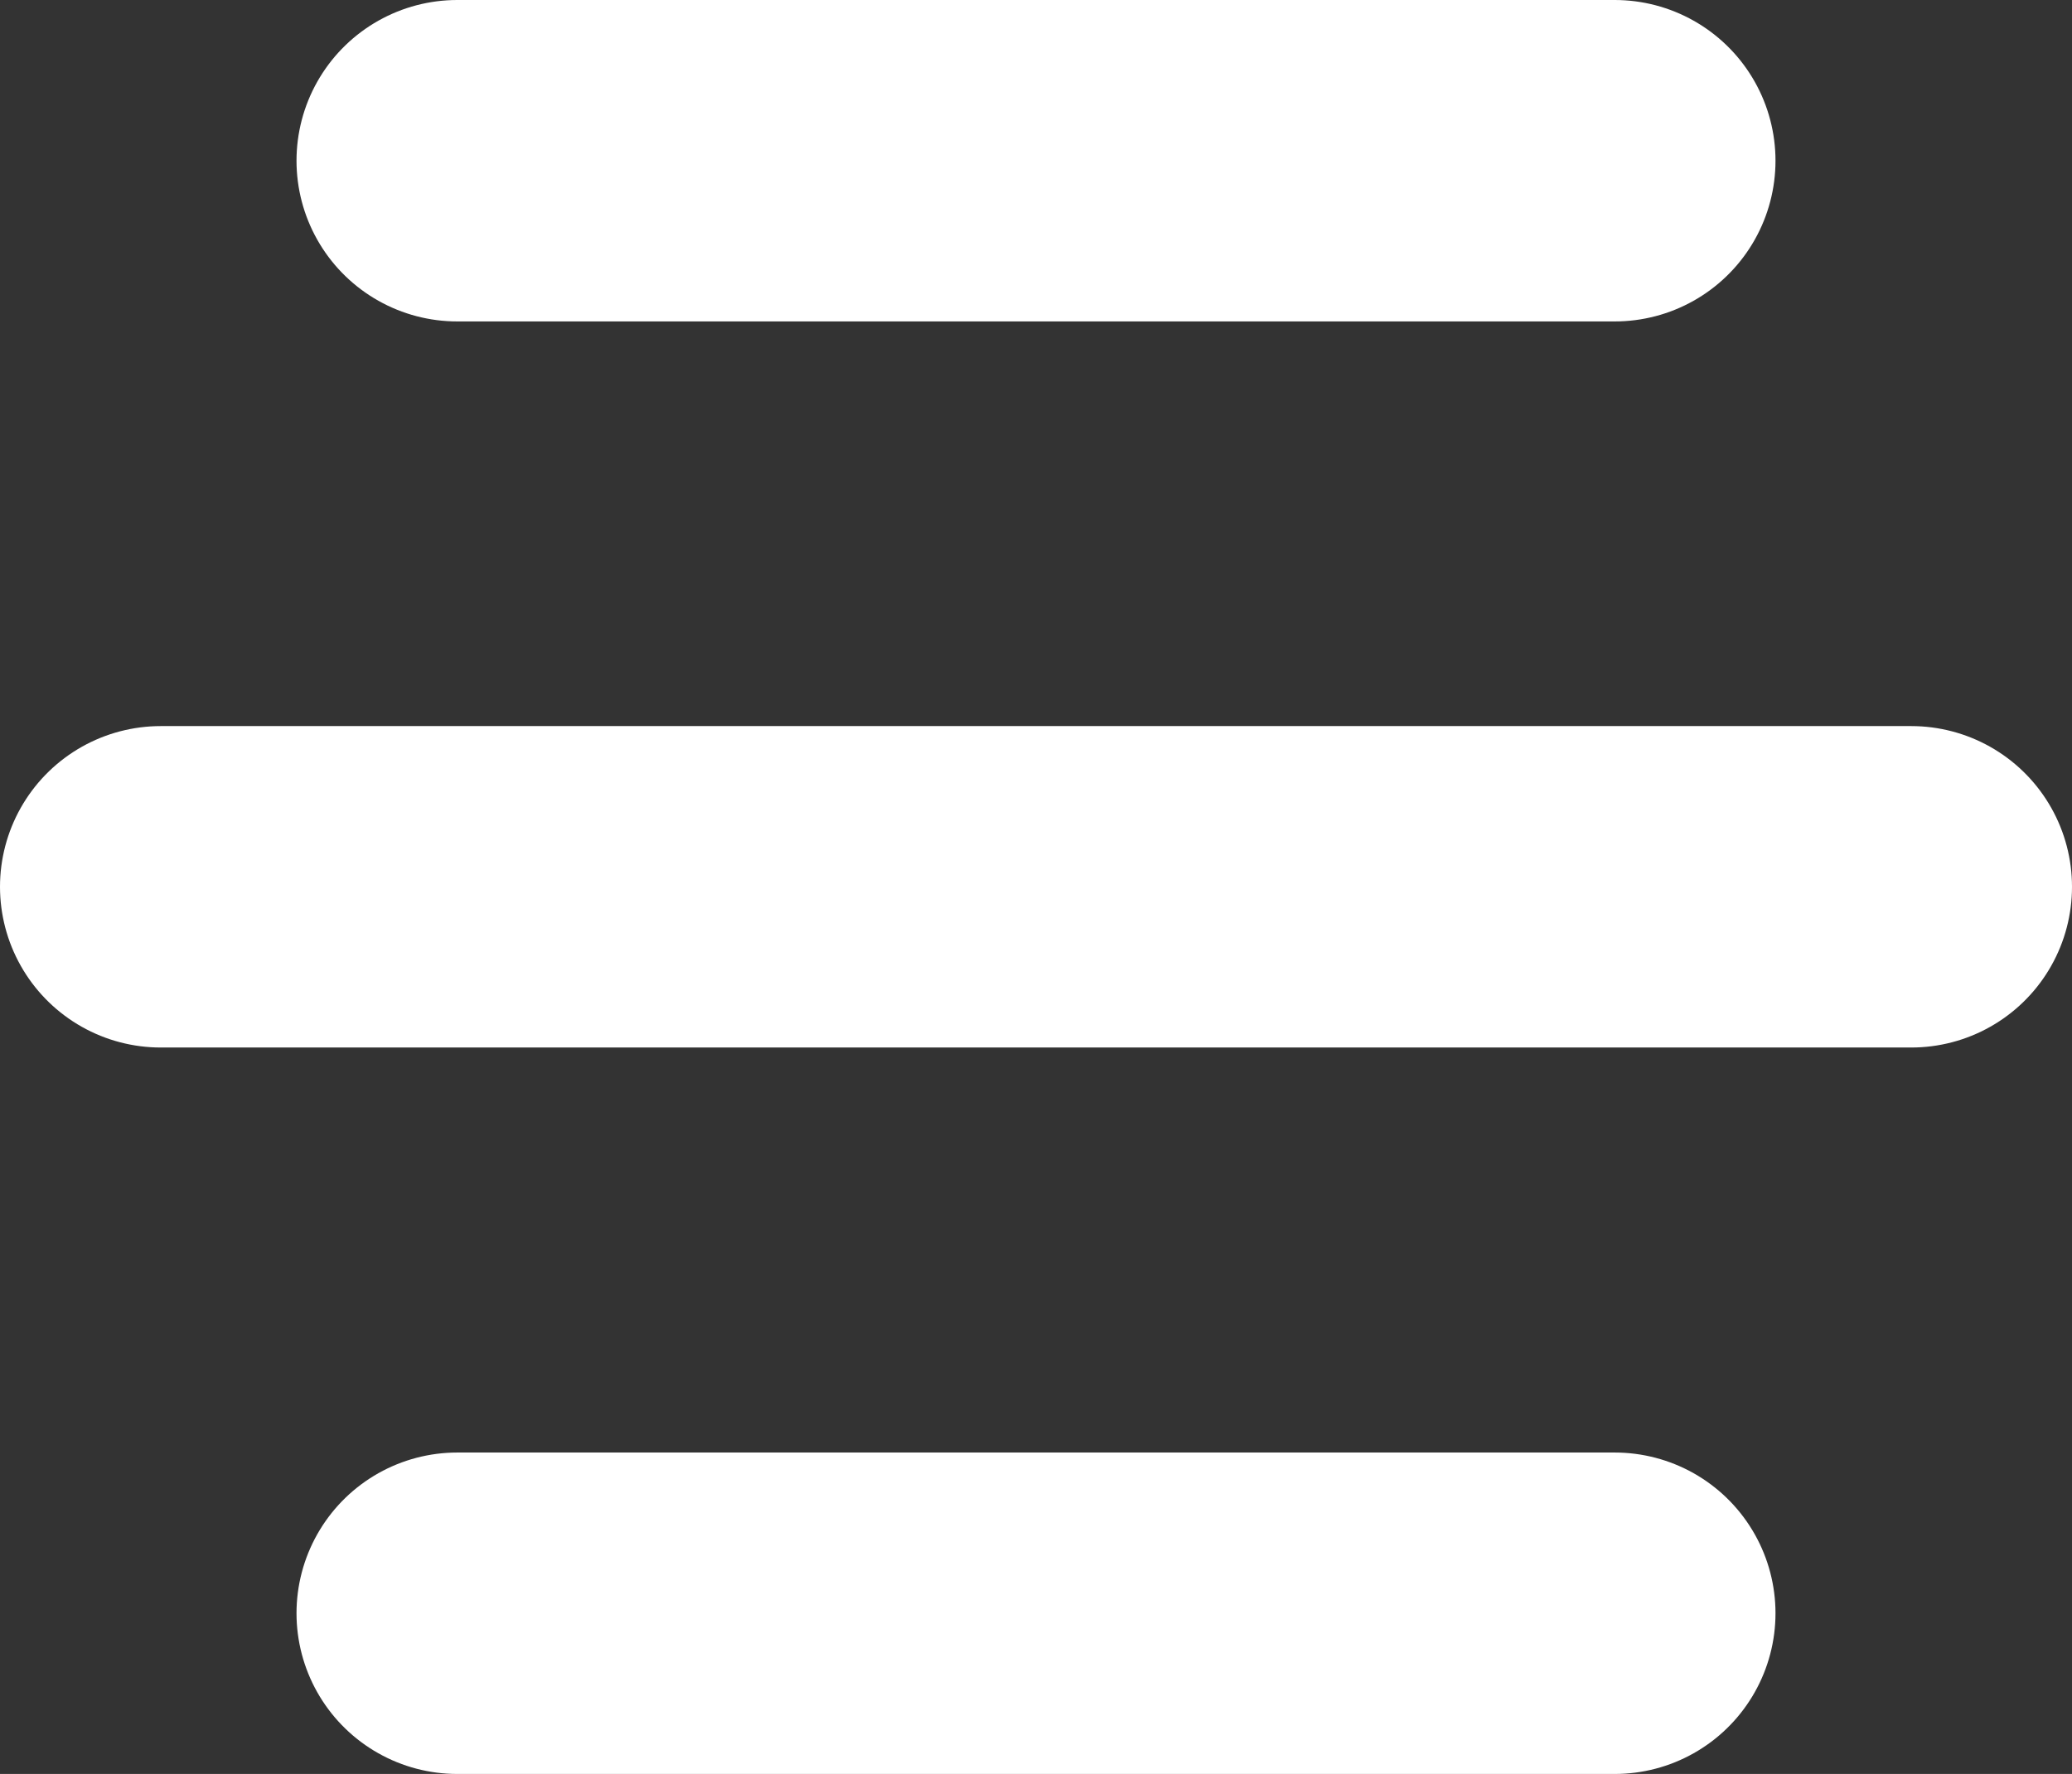 <svg xmlns="http://www.w3.org/2000/svg" viewBox="0 0 58 49.67"><rect x="0" y="0" width="58" height="49.67" fill="#333333" stroke="none"/><defs><style>.cls-1{fill:none;stroke:#fff;stroke-linecap:round;stroke-miterlimit:10;stroke-width:9px;}</style></defs><title>icon_menu</title><g id="Capa_2" data-name="Capa 2"><g id="Capa_1-2" data-name="Capa 1"><line class="cls-1" x1="12.8" y1="4.5" x2="45.2" y2="4.5"/><line class="cls-1" x1="12.8" y1="45.17" x2="45.2" y2="45.17"/><line class="cls-1" x1="4.5" y1="24.83" x2="53.5" y2="24.83"/></g></g></svg>